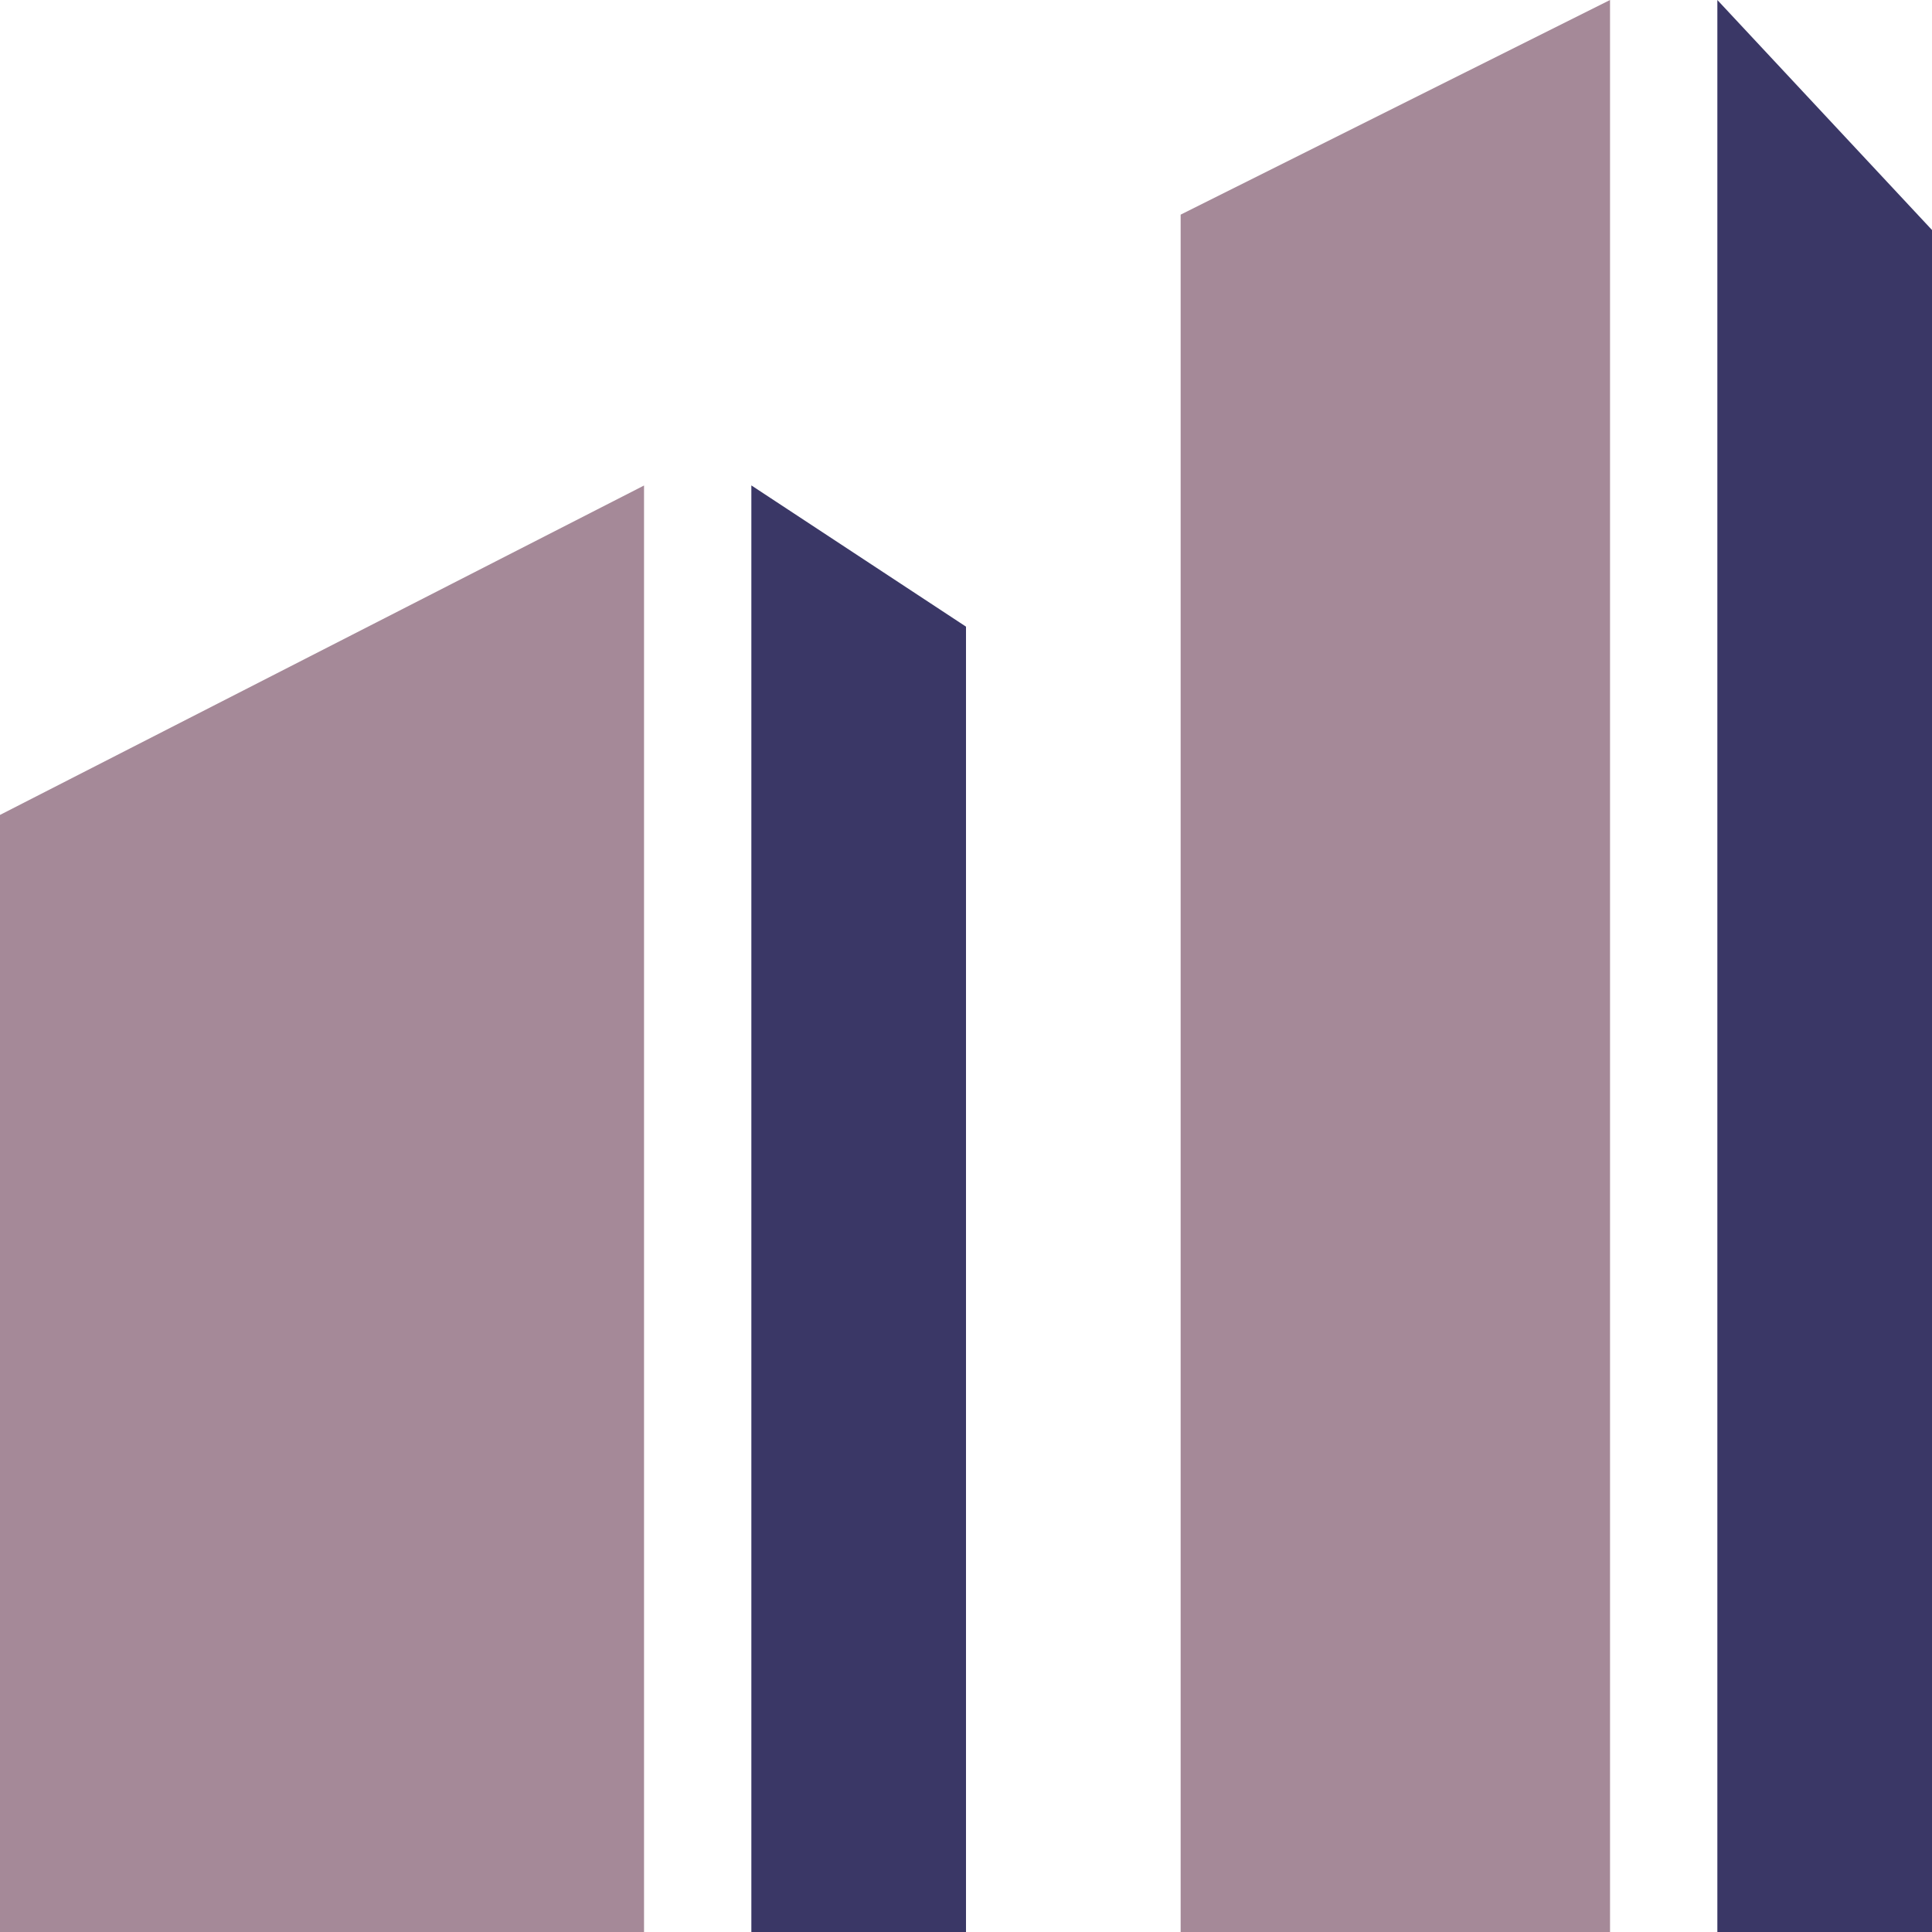<svg width="20" height="20" viewBox="0 0 20 20" fill="none" xmlns="http://www.w3.org/2000/svg">
<g clip-path="url(#clip0)">
<path d="M17.778 0V20H20V2.381L17.778 0ZM7.778 20H10V6.487L7.778 5.025V20Z" fill="#3A3766"/>
<path d="M12.222 2.222L16.667 0V20H12.222V2.222ZM0 20H6.667V5.026L0 8.436V20Z" fill="#A58998"/>
</g>
<defs>
<clipPath id="clip0">
<rect width="20" height="20" fill="white"/>
</clipPath>
</defs>
</svg>
